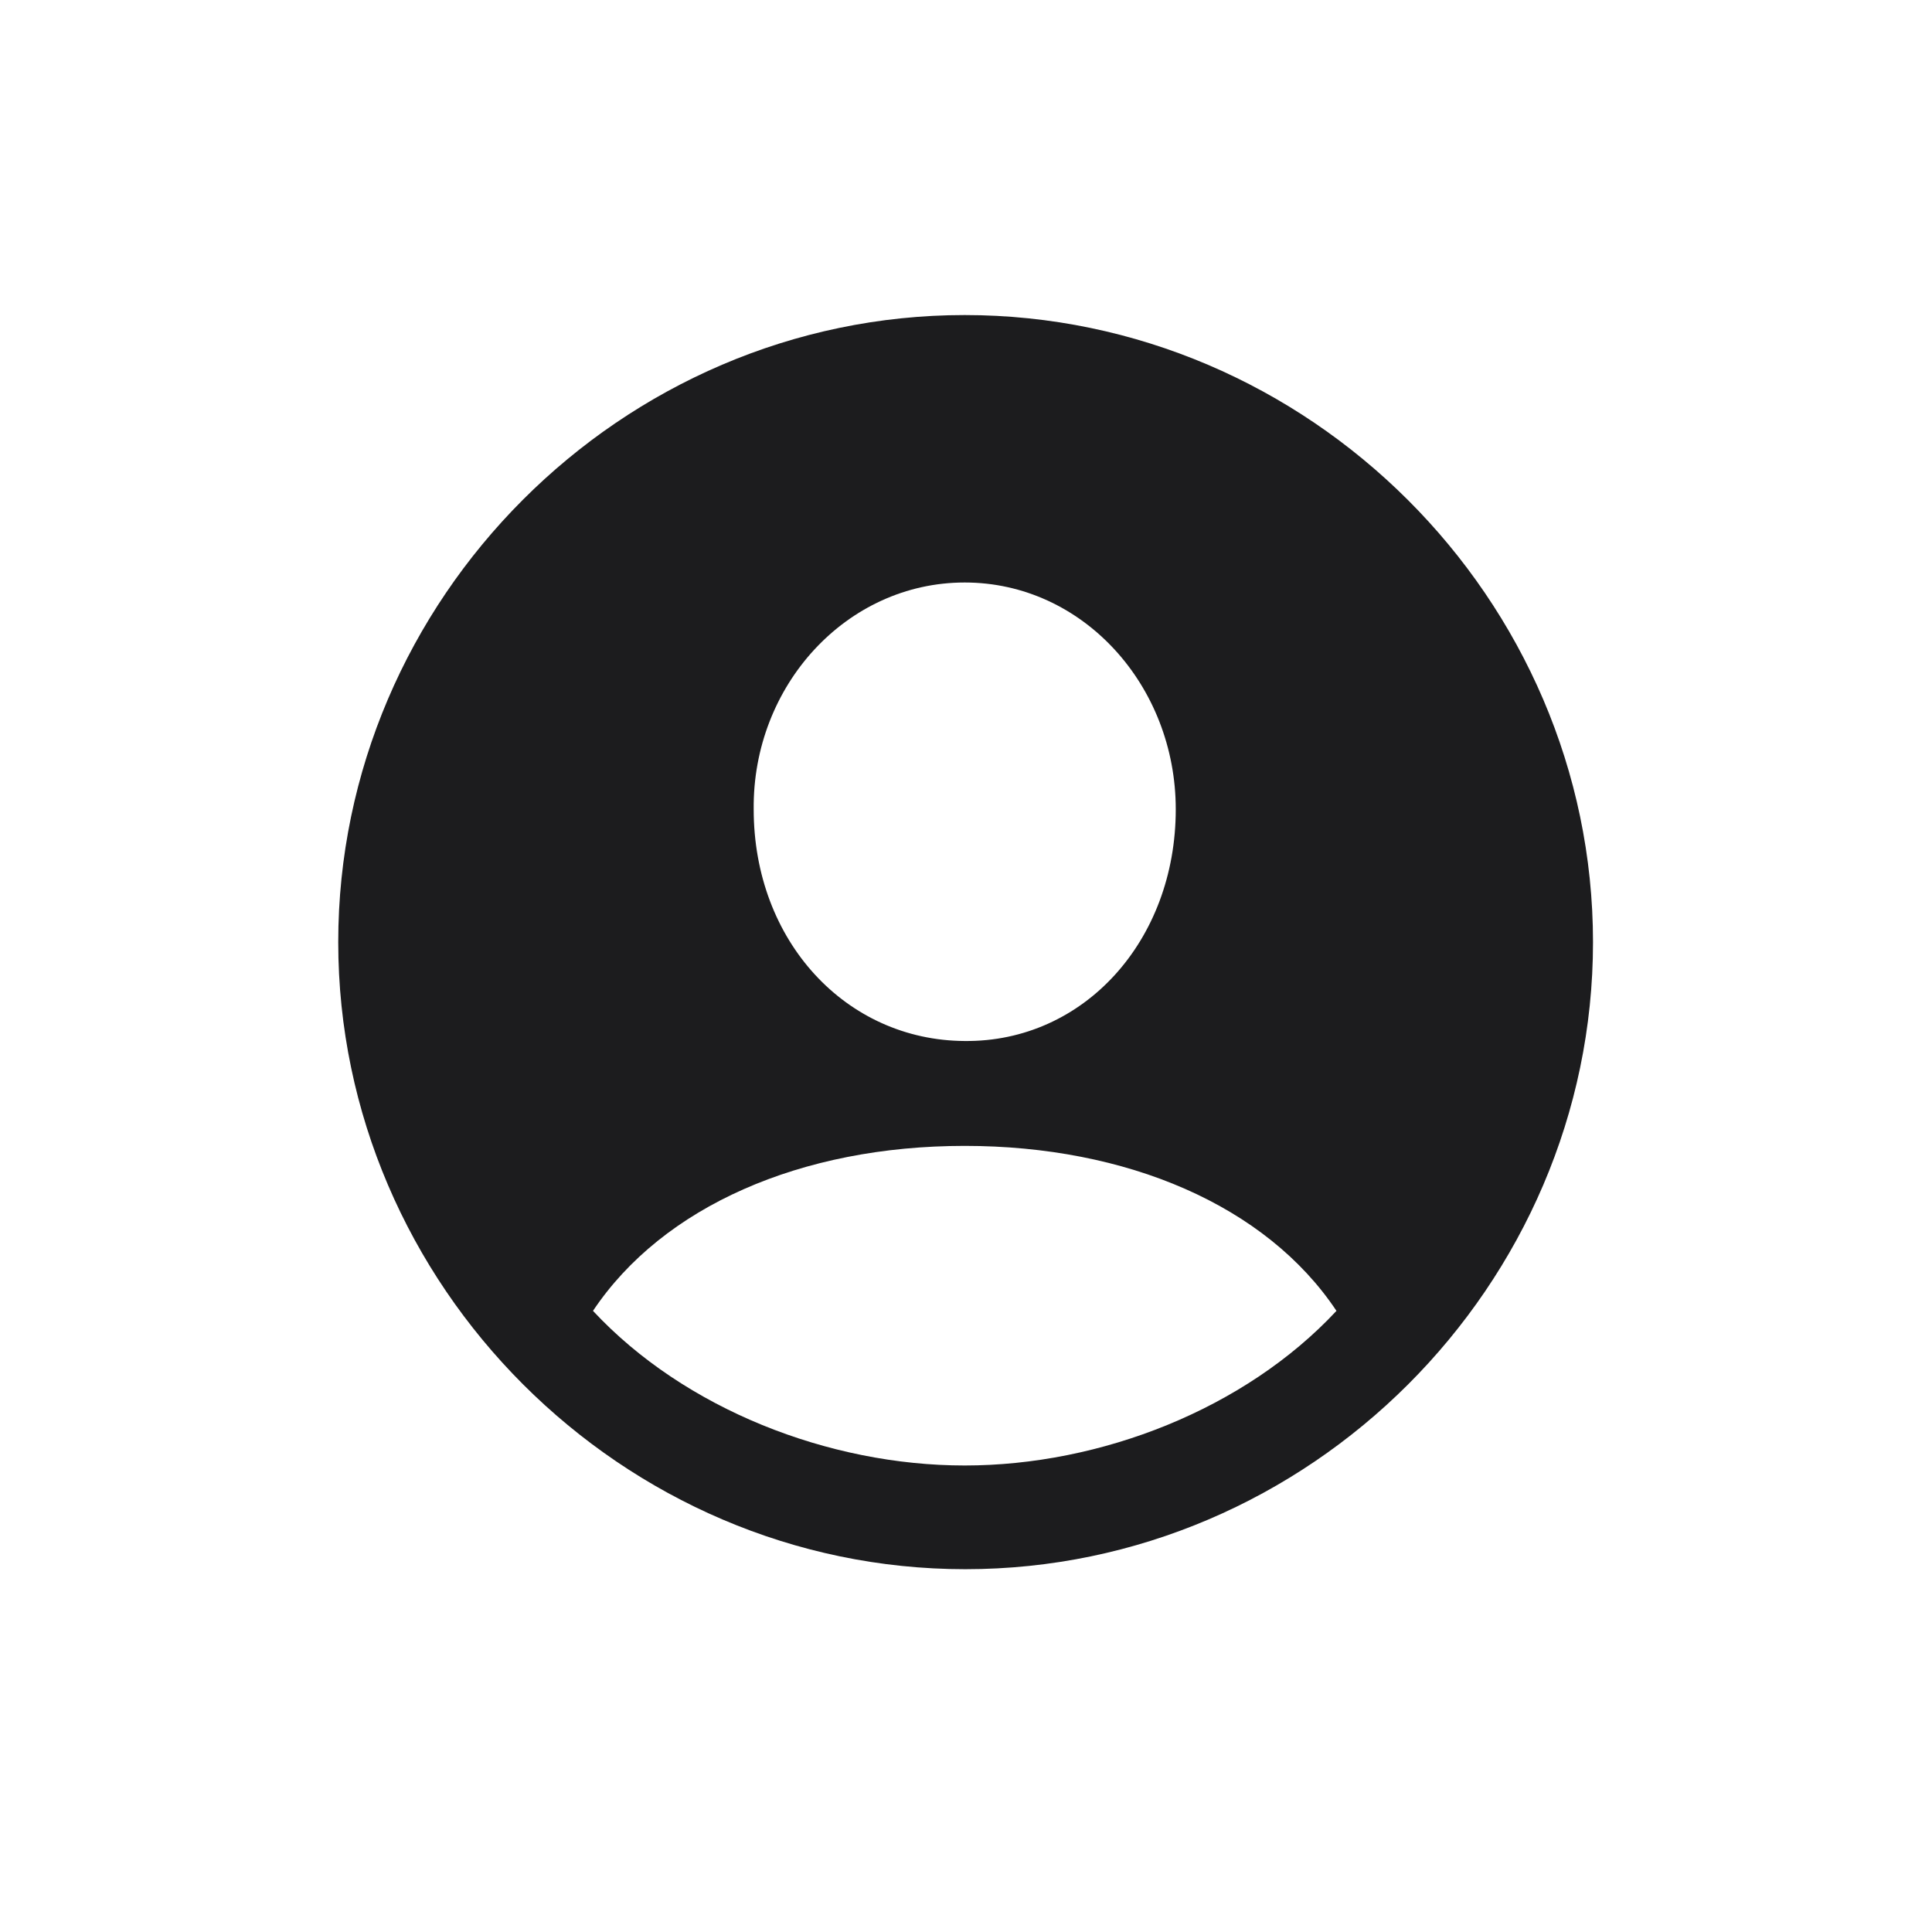 <svg width="28" height="28" viewBox="0 0 28 28" fill="none" xmlns="http://www.w3.org/2000/svg">
<path d="M13.99 22.742C18.974 22.742 23.087 18.629 23.087 13.654C23.087 8.68 18.965 4.566 13.981 4.566C9.007 4.566 4.902 8.68 4.902 13.654C4.902 18.629 9.016 22.742 13.99 22.742ZM13.981 15.087C12.259 15.078 10.923 13.637 10.923 11.729C10.905 9.937 12.268 8.442 13.981 8.442C15.695 8.442 17.04 9.937 17.04 11.729C17.04 13.637 15.704 15.104 13.981 15.087ZM13.981 21.239C12.013 21.239 9.921 20.422 8.594 18.998C9.604 17.486 11.608 16.607 13.981 16.607C16.328 16.607 18.35 17.469 19.369 18.998C18.042 20.422 15.95 21.239 13.981 21.239Z" fill="#1C1C1E"/>
</svg>
